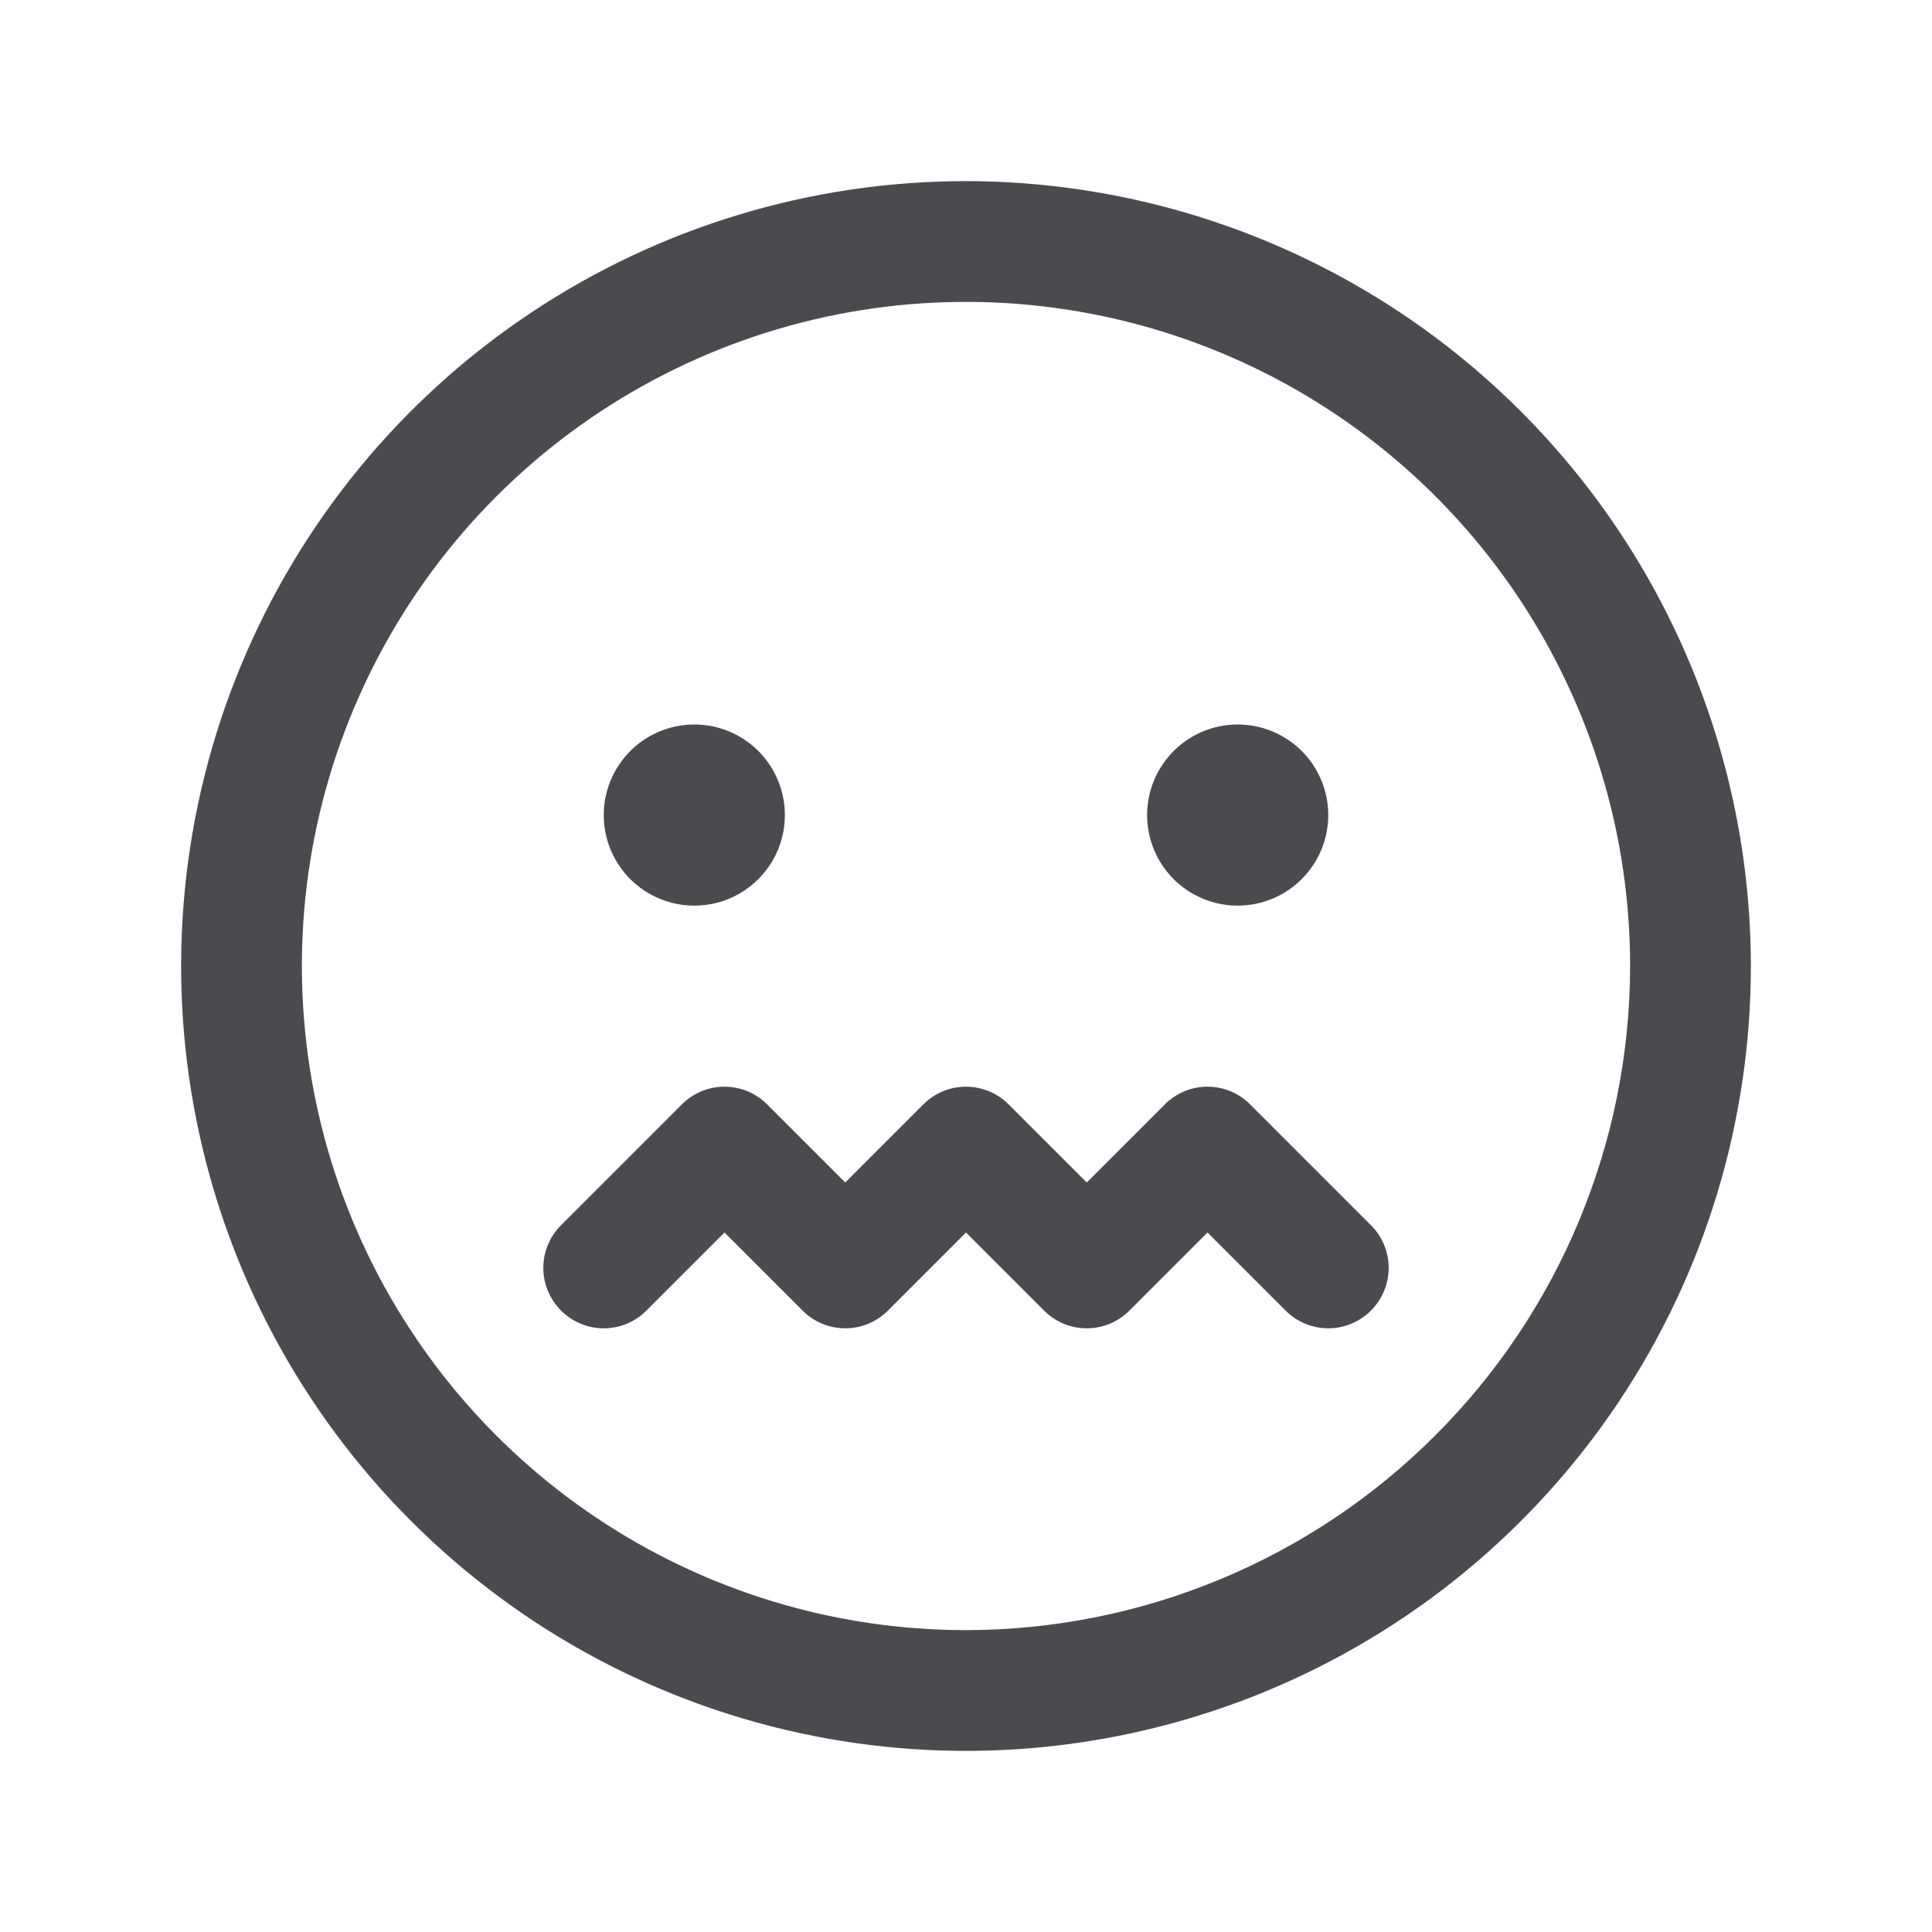 <svg width="32" height="32" viewBox="0 0 32 32" fill="none" xmlns="http://www.w3.org/2000/svg">
<path d="M16 3C13.429 3 10.915 3.762 8.778 5.191C6.64 6.619 4.974 8.65 3.99 11.025C3.006 13.401 2.748 16.014 3.25 18.536C3.751 21.058 4.99 23.374 6.808 25.192C8.626 27.011 10.942 28.249 13.464 28.75C15.986 29.252 18.599 28.994 20.975 28.01C23.35 27.026 25.381 25.36 26.809 23.222C28.238 21.085 29 18.571 29 16C28.996 12.553 27.626 9.249 25.188 6.812C22.751 4.374 19.447 3.004 16 3ZM16 27C13.824 27 11.698 26.355 9.889 25.146C8.08 23.938 6.67 22.22 5.837 20.209C5.005 18.2 4.787 15.988 5.211 13.854C5.636 11.72 6.683 9.76 8.222 8.222C9.76 6.683 11.72 5.636 13.854 5.211C15.988 4.787 18.2 5.005 20.209 5.837C22.22 6.67 23.938 8.08 25.146 9.889C26.355 11.698 27 13.824 27 16C26.997 18.916 25.837 21.712 23.774 23.774C21.712 25.837 18.916 26.997 16 27ZM22.707 20.293C22.8 20.385 22.874 20.496 22.924 20.617C22.975 20.738 23.001 20.869 23.001 21C23.001 21.131 22.975 21.262 22.924 21.383C22.874 21.504 22.8 21.615 22.707 21.707C22.615 21.8 22.504 21.874 22.383 21.924C22.262 21.975 22.131 22.001 22 22.001C21.869 22.001 21.738 21.975 21.617 21.924C21.496 21.874 21.385 21.8 21.293 21.707L20 20.414L18.707 21.707C18.615 21.8 18.504 21.874 18.383 21.925C18.262 21.975 18.131 22.001 18 22.001C17.869 22.001 17.738 21.975 17.617 21.925C17.496 21.874 17.385 21.8 17.293 21.707L16 20.414L14.707 21.707C14.615 21.8 14.504 21.874 14.383 21.925C14.261 21.975 14.131 22.001 14 22.001C13.869 22.001 13.739 21.975 13.617 21.925C13.496 21.874 13.385 21.8 13.293 21.707L12 20.414L10.707 21.707C10.52 21.895 10.265 22.001 10 22.001C9.735 22.001 9.48 21.895 9.293 21.707C9.105 21.52 8.999 21.265 8.999 21C8.999 20.735 9.105 20.48 9.293 20.293L11.293 18.293C11.385 18.2 11.496 18.126 11.617 18.075C11.739 18.025 11.869 17.999 12 17.999C12.131 17.999 12.261 18.025 12.383 18.075C12.504 18.126 12.615 18.2 12.707 18.293L14 19.586L15.293 18.293C15.385 18.2 15.496 18.126 15.617 18.075C15.739 18.025 15.869 17.999 16 17.999C16.131 17.999 16.262 18.025 16.383 18.075C16.504 18.126 16.615 18.2 16.707 18.293L18 19.586L19.293 18.293C19.385 18.2 19.496 18.126 19.617 18.075C19.738 18.025 19.869 17.999 20 17.999C20.131 17.999 20.262 18.025 20.383 18.075C20.504 18.126 20.615 18.2 20.707 18.293L22.707 20.293ZM10 13.5C10 13.203 10.088 12.913 10.253 12.667C10.418 12.42 10.652 12.228 10.926 12.114C11.2 12.001 11.502 11.971 11.793 12.029C12.084 12.087 12.351 12.23 12.561 12.439C12.77 12.649 12.913 12.916 12.971 13.207C13.029 13.498 12.999 13.8 12.886 14.074C12.772 14.348 12.58 14.582 12.333 14.747C12.087 14.912 11.797 15 11.5 15C11.102 15 10.721 14.842 10.439 14.561C10.158 14.279 10 13.898 10 13.5ZM19 13.5C19 13.203 19.088 12.913 19.253 12.667C19.418 12.42 19.652 12.228 19.926 12.114C20.2 12.001 20.502 11.971 20.793 12.029C21.084 12.087 21.351 12.23 21.561 12.439C21.77 12.649 21.913 12.916 21.971 13.207C22.029 13.498 21.999 13.8 21.886 14.074C21.772 14.348 21.58 14.582 21.333 14.747C21.087 14.912 20.797 15 20.5 15C20.102 15 19.721 14.842 19.439 14.561C19.158 14.279 19 13.898 19 13.5Z" fill="#4A4A4F"/>
</svg>
